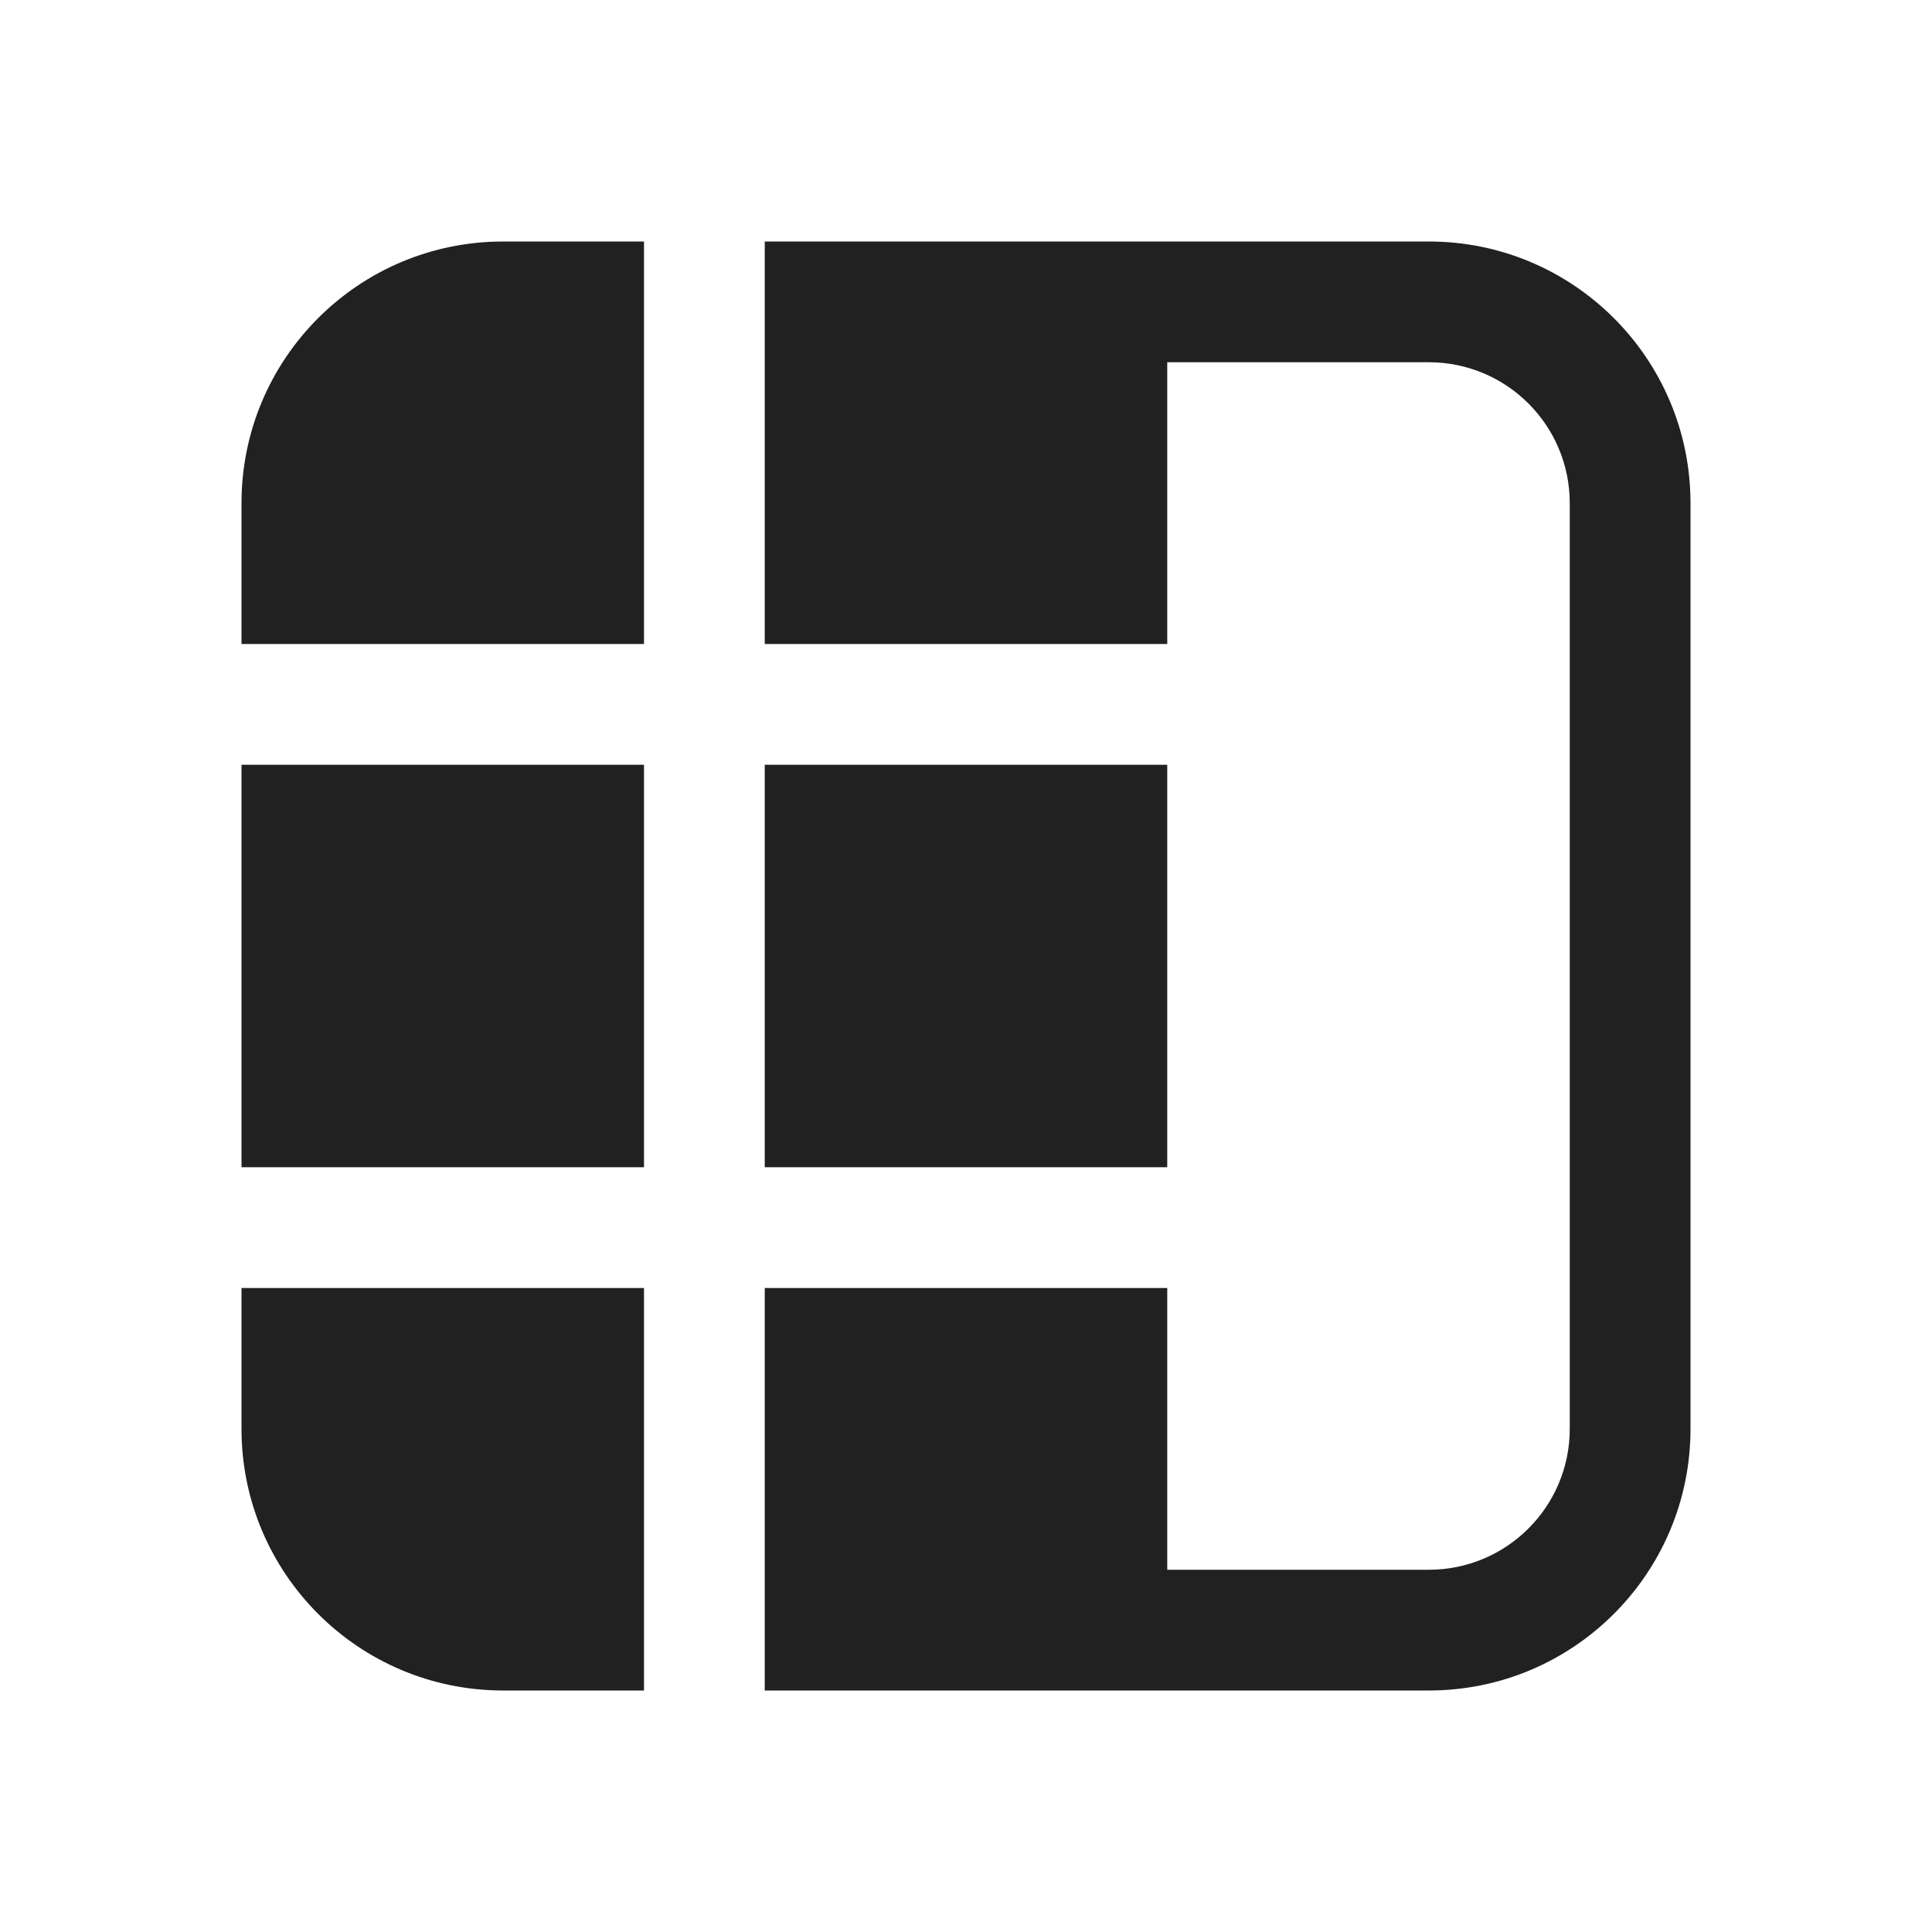 <svg width="24" height="24" viewBox="0 0 24 24" fill="none" xmlns="http://www.w3.org/2000/svg">
<path d="M8 3H6.25C4.455 3 3 4.455 3 6.25V8H8V3ZM8 9.5H3V14.5H8V9.5ZM9.5 14.5V9.5H14.5V14.5H9.5ZM9.5 16H14.5V19.5H17.75C18.716 19.5 19.5 18.716 19.5 17.75V6.25C19.5 5.284 18.716 4.5 17.75 4.5H14.5V8H9.5V3H17.75C19.545 3 21 4.455 21 6.25V17.75C21 19.545 19.545 21 17.75 21H9.5V16ZM8 16H3V17.75C3 19.545 4.455 21 6.25 21H8V16Z" fill="#212121"/>
</svg>
